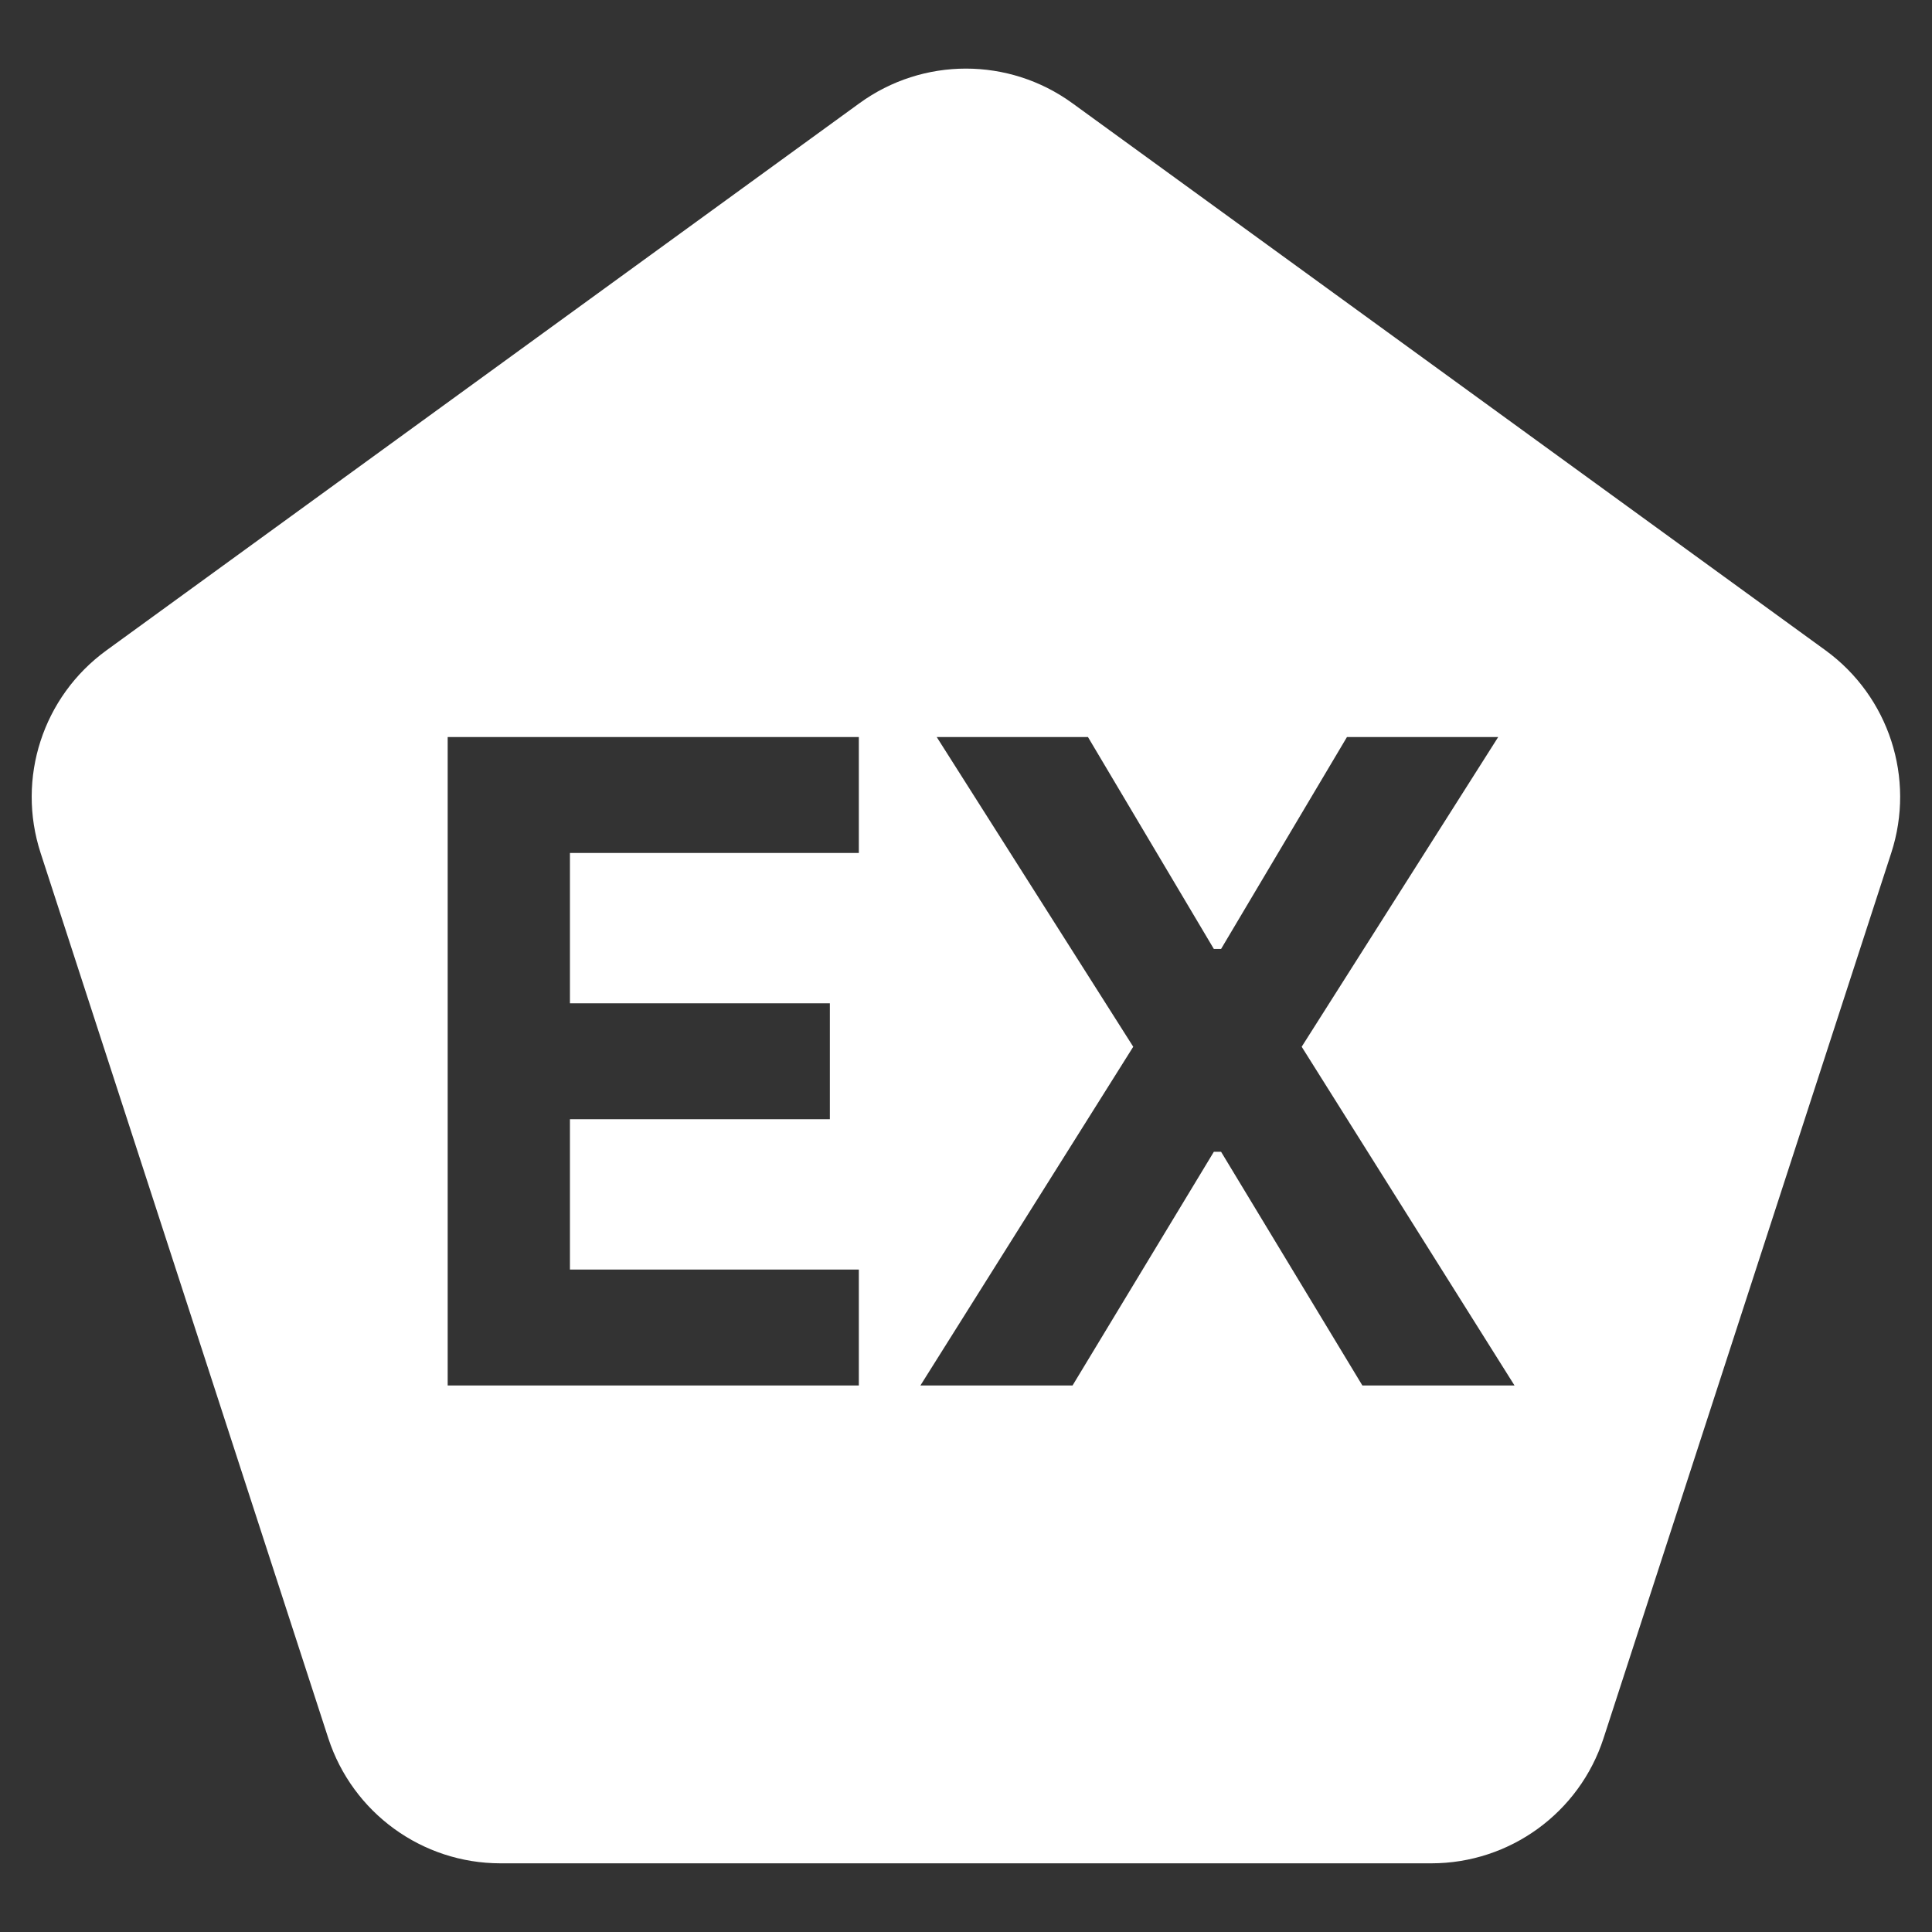 <?xml version="1.0" encoding="utf-8"?>
<!-- Generator: Adobe Illustrator 24.1.1, SVG Export Plug-In . SVG Version: 6.00 Build 0)  -->
<svg version="1.1" id="Ebene_1" xmlns="http://www.w3.org/2000/svg" xmlns:xlink="http://www.w3.org/1999/xlink" x="0px" y="0px"
	 viewBox="0 0 128 128" style="enable-background:new 0 0 128 128;" xml:space="preserve">
<rect x="0" y="0" width="128" height="128" fill="#333333" stroke="none"/>
<style type="text/css">
	.st0{fill:#FFFFFF;}
</style>
<g>
	<path class="st0" d="M120.95,43.09L71.05,6.84c-4.21-3.06-9.9-3.06-14.11,0L7.05,43.09c-4.21,3.06-5.97,8.47-4.36,13.42
		l19.06,58.65c1.61,4.94,6.21,8.29,11.41,8.29h61.67c5.2,0,9.81-3.35,11.41-8.29l19.06-58.65
		C126.91,51.56,125.15,46.15,120.95,43.09z M56.9,56.51H37.76v9.96h17.22v7.68H37.76v9.96H56.9v7.68H29.66V48.83H56.9V56.51z
		 M90.26,91.79L80.9,76.31h-0.48l-9.36,15.48H60.98l14.1-22.44L62.06,48.83h10.02l8.34,14.04h0.48l8.34-14.04h10.02L86.24,69.35
		l14.1,22.44H90.26z"/>
</g>
</svg>
